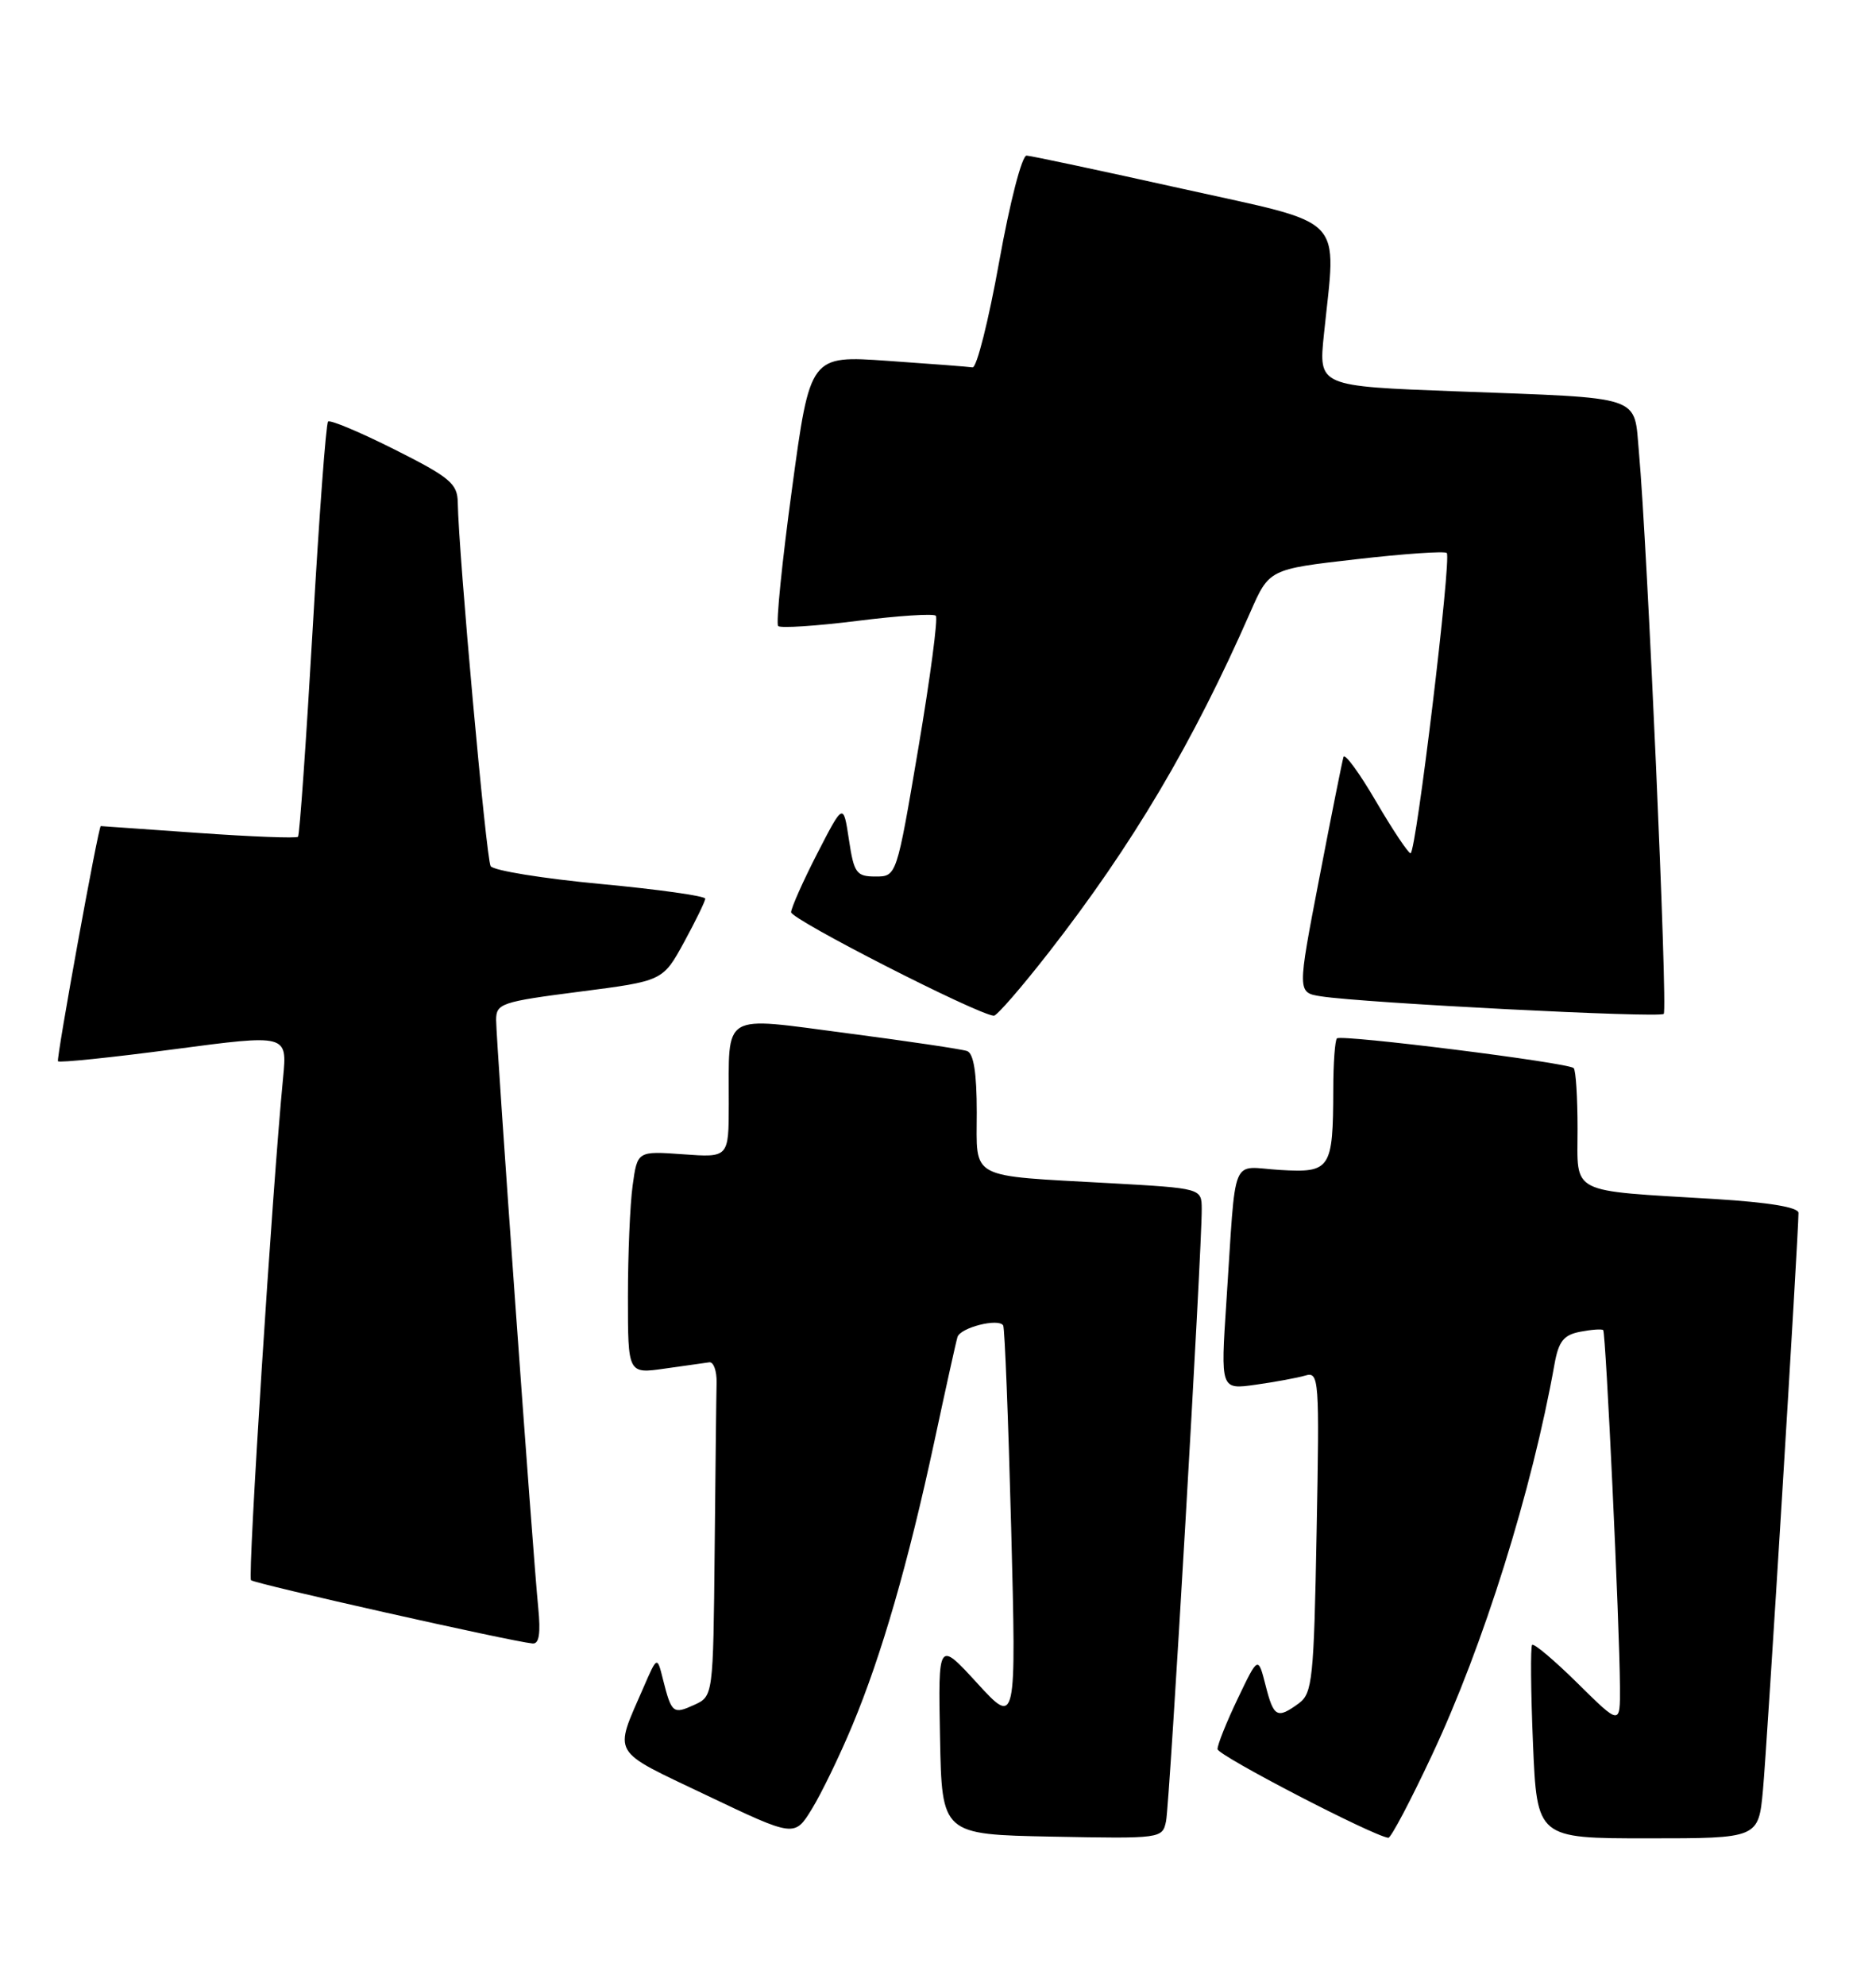 <?xml version="1.0" encoding="UTF-8" standalone="no"?>
<!DOCTYPE svg PUBLIC "-//W3C//DTD SVG 1.1//EN" "http://www.w3.org/Graphics/SVG/1.1/DTD/svg11.dtd" >
<svg xmlns="http://www.w3.org/2000/svg" xmlns:xlink="http://www.w3.org/1999/xlink" version="1.1" viewBox="0 0 242 256">
 <g >
 <path fill="currentColor"
d=" M 109.95 222.44 C 113.72 213.42 117.16 201.50 120.52 185.88 C 121.98 179.07 123.32 173.00 123.51 172.38 C 123.87 171.15 128.83 169.90 129.41 170.88 C 129.61 171.22 130.07 182.97 130.44 197.00 C 131.10 222.50 131.10 222.50 126.06 217.00 C 121.02 211.50 121.02 211.50 121.26 224.00 C 121.50 236.50 121.50 236.50 135.72 236.78 C 149.82 237.05 149.95 237.03 150.42 234.78 C 150.89 232.51 155.06 160.91 155.02 155.85 C 155.00 153.20 155.00 153.20 143.25 152.54 C 124.74 151.51 126.00 152.18 126.00 143.39 C 126.00 138.33 125.60 135.80 124.75 135.50 C 124.06 135.26 117.12 134.23 109.32 133.21 C 92.85 131.06 94.04 130.34 94.01 142.37 C 94.00 149.24 94.00 149.24 88.11 148.81 C 82.22 148.39 82.22 148.39 81.61 152.83 C 81.27 155.28 81.00 161.74 81.00 167.20 C 81.00 177.12 81.00 177.12 85.75 176.44 C 88.36 176.07 90.95 175.70 91.50 175.63 C 92.05 175.56 92.47 176.74 92.44 178.25 C 92.40 179.76 92.29 189.48 92.19 199.84 C 92.00 218.68 92.00 218.68 89.54 219.80 C 86.83 221.04 86.62 220.87 85.52 216.50 C 84.77 213.50 84.77 213.50 83.03 217.50 C 79.16 226.42 78.60 225.47 91.17 231.46 C 102.50 236.86 102.50 236.86 104.75 233.18 C 105.99 231.16 108.33 226.32 109.95 222.44 Z  M 184.73 226.25 C 191.37 212.12 197.62 192.17 200.53 175.85 C 201.06 172.92 201.71 172.10 203.84 171.69 C 205.30 171.41 206.64 171.31 206.81 171.48 C 207.15 171.82 208.93 209.58 208.97 217.47 C 209.00 222.43 209.00 222.43 203.52 217.02 C 200.51 214.05 197.87 211.82 197.64 212.06 C 197.42 212.30 197.47 218.01 197.75 224.75 C 198.27 237.00 198.27 237.00 212.56 237.00 C 226.84 237.00 226.84 237.00 227.42 230.75 C 227.94 225.17 232.00 159.17 232.00 156.37 C 232.00 155.64 228.19 155.01 221.25 154.58 C 202.19 153.43 203.50 154.09 203.50 145.54 C 203.50 141.49 203.28 137.96 203.00 137.70 C 202.26 136.99 173.00 133.33 172.46 133.87 C 172.21 134.13 171.99 137.07 171.99 140.42 C 171.96 150.75 171.65 151.22 165.11 150.83 C 158.63 150.45 159.50 148.31 158.20 167.83 C 157.45 179.16 157.45 179.16 161.97 178.52 C 164.46 178.17 167.34 177.64 168.37 177.34 C 170.16 176.81 170.22 177.66 169.84 197.49 C 169.49 216.49 169.30 218.31 167.54 219.60 C 164.74 221.64 164.30 221.40 163.25 217.25 C 162.29 213.50 162.29 213.50 159.66 219.00 C 158.21 222.03 157.04 224.95 157.06 225.50 C 157.10 226.32 177.09 236.69 179.09 236.93 C 179.42 236.97 181.96 232.16 184.73 226.25 Z  M 69.43 207.25 C 68.75 200.58 64.00 134.25 64.00 131.50 C 64.00 129.37 64.65 129.15 74.75 127.85 C 85.50 126.47 85.50 126.47 88.23 121.49 C 89.73 118.74 90.96 116.21 90.98 115.86 C 90.99 115.51 84.91 114.66 77.46 113.96 C 70.02 113.26 63.64 112.23 63.29 111.66 C 62.72 110.73 59.16 71.45 59.05 64.76 C 59.01 62.35 58.03 61.53 50.90 57.95 C 46.44 55.71 42.58 54.09 42.32 54.35 C 42.05 54.61 41.16 66.68 40.33 81.16 C 39.49 95.65 38.65 107.67 38.44 107.88 C 38.24 108.09 32.43 107.87 25.53 107.38 C 18.64 106.90 13.00 106.50 13.00 106.50 C 12.69 106.50 7.23 136.56 7.48 136.82 C 7.69 137.03 14.44 136.33 22.46 135.27 C 37.06 133.34 37.06 133.34 36.52 138.92 C 35.11 153.45 31.93 203.26 32.38 203.72 C 32.85 204.18 65.84 211.60 68.70 211.88 C 69.55 211.96 69.76 210.59 69.43 207.25 Z  M 135.32 122.75 C 146.12 108.89 153.91 95.73 161.28 78.94 C 163.72 73.38 163.72 73.38 174.94 72.10 C 181.10 71.39 186.36 71.03 186.63 71.29 C 187.26 71.92 182.67 110.00 181.96 110.00 C 181.66 110.00 179.66 107.00 177.51 103.33 C 175.37 99.66 173.48 97.08 173.31 97.58 C 173.15 98.09 171.74 105.13 170.18 113.24 C 167.34 127.97 167.34 127.97 170.42 128.45 C 175.99 129.31 214.07 131.26 214.62 130.71 C 215.15 130.18 212.50 70.21 211.42 58.31 C 210.74 50.84 212.32 51.37 187.80 50.45 C 170.09 49.79 170.09 49.79 170.78 43.14 C 172.39 27.48 173.96 29.10 152.50 24.33 C 142.05 22.01 133.02 20.09 132.43 20.06 C 131.83 20.03 130.27 26.06 128.89 33.75 C 127.53 41.31 125.99 47.44 125.46 47.36 C 124.93 47.28 120.00 46.90 114.50 46.52 C 104.50 45.82 104.50 45.82 102.17 62.99 C 100.88 72.44 100.08 80.41 100.38 80.71 C 100.68 81.01 105.25 80.71 110.55 80.05 C 115.84 79.38 120.41 79.08 120.72 79.38 C 121.02 79.68 120.00 87.37 118.46 96.47 C 115.66 113.00 115.66 113.00 112.94 113.00 C 110.47 113.00 110.16 112.57 109.51 108.25 C 108.79 103.50 108.79 103.50 105.44 110.00 C 103.60 113.58 102.08 117.00 102.05 117.60 C 102.01 118.52 126.03 130.78 128.20 130.95 C 128.58 130.98 131.78 127.29 135.32 122.75 Z "/>
</g>
</svg>